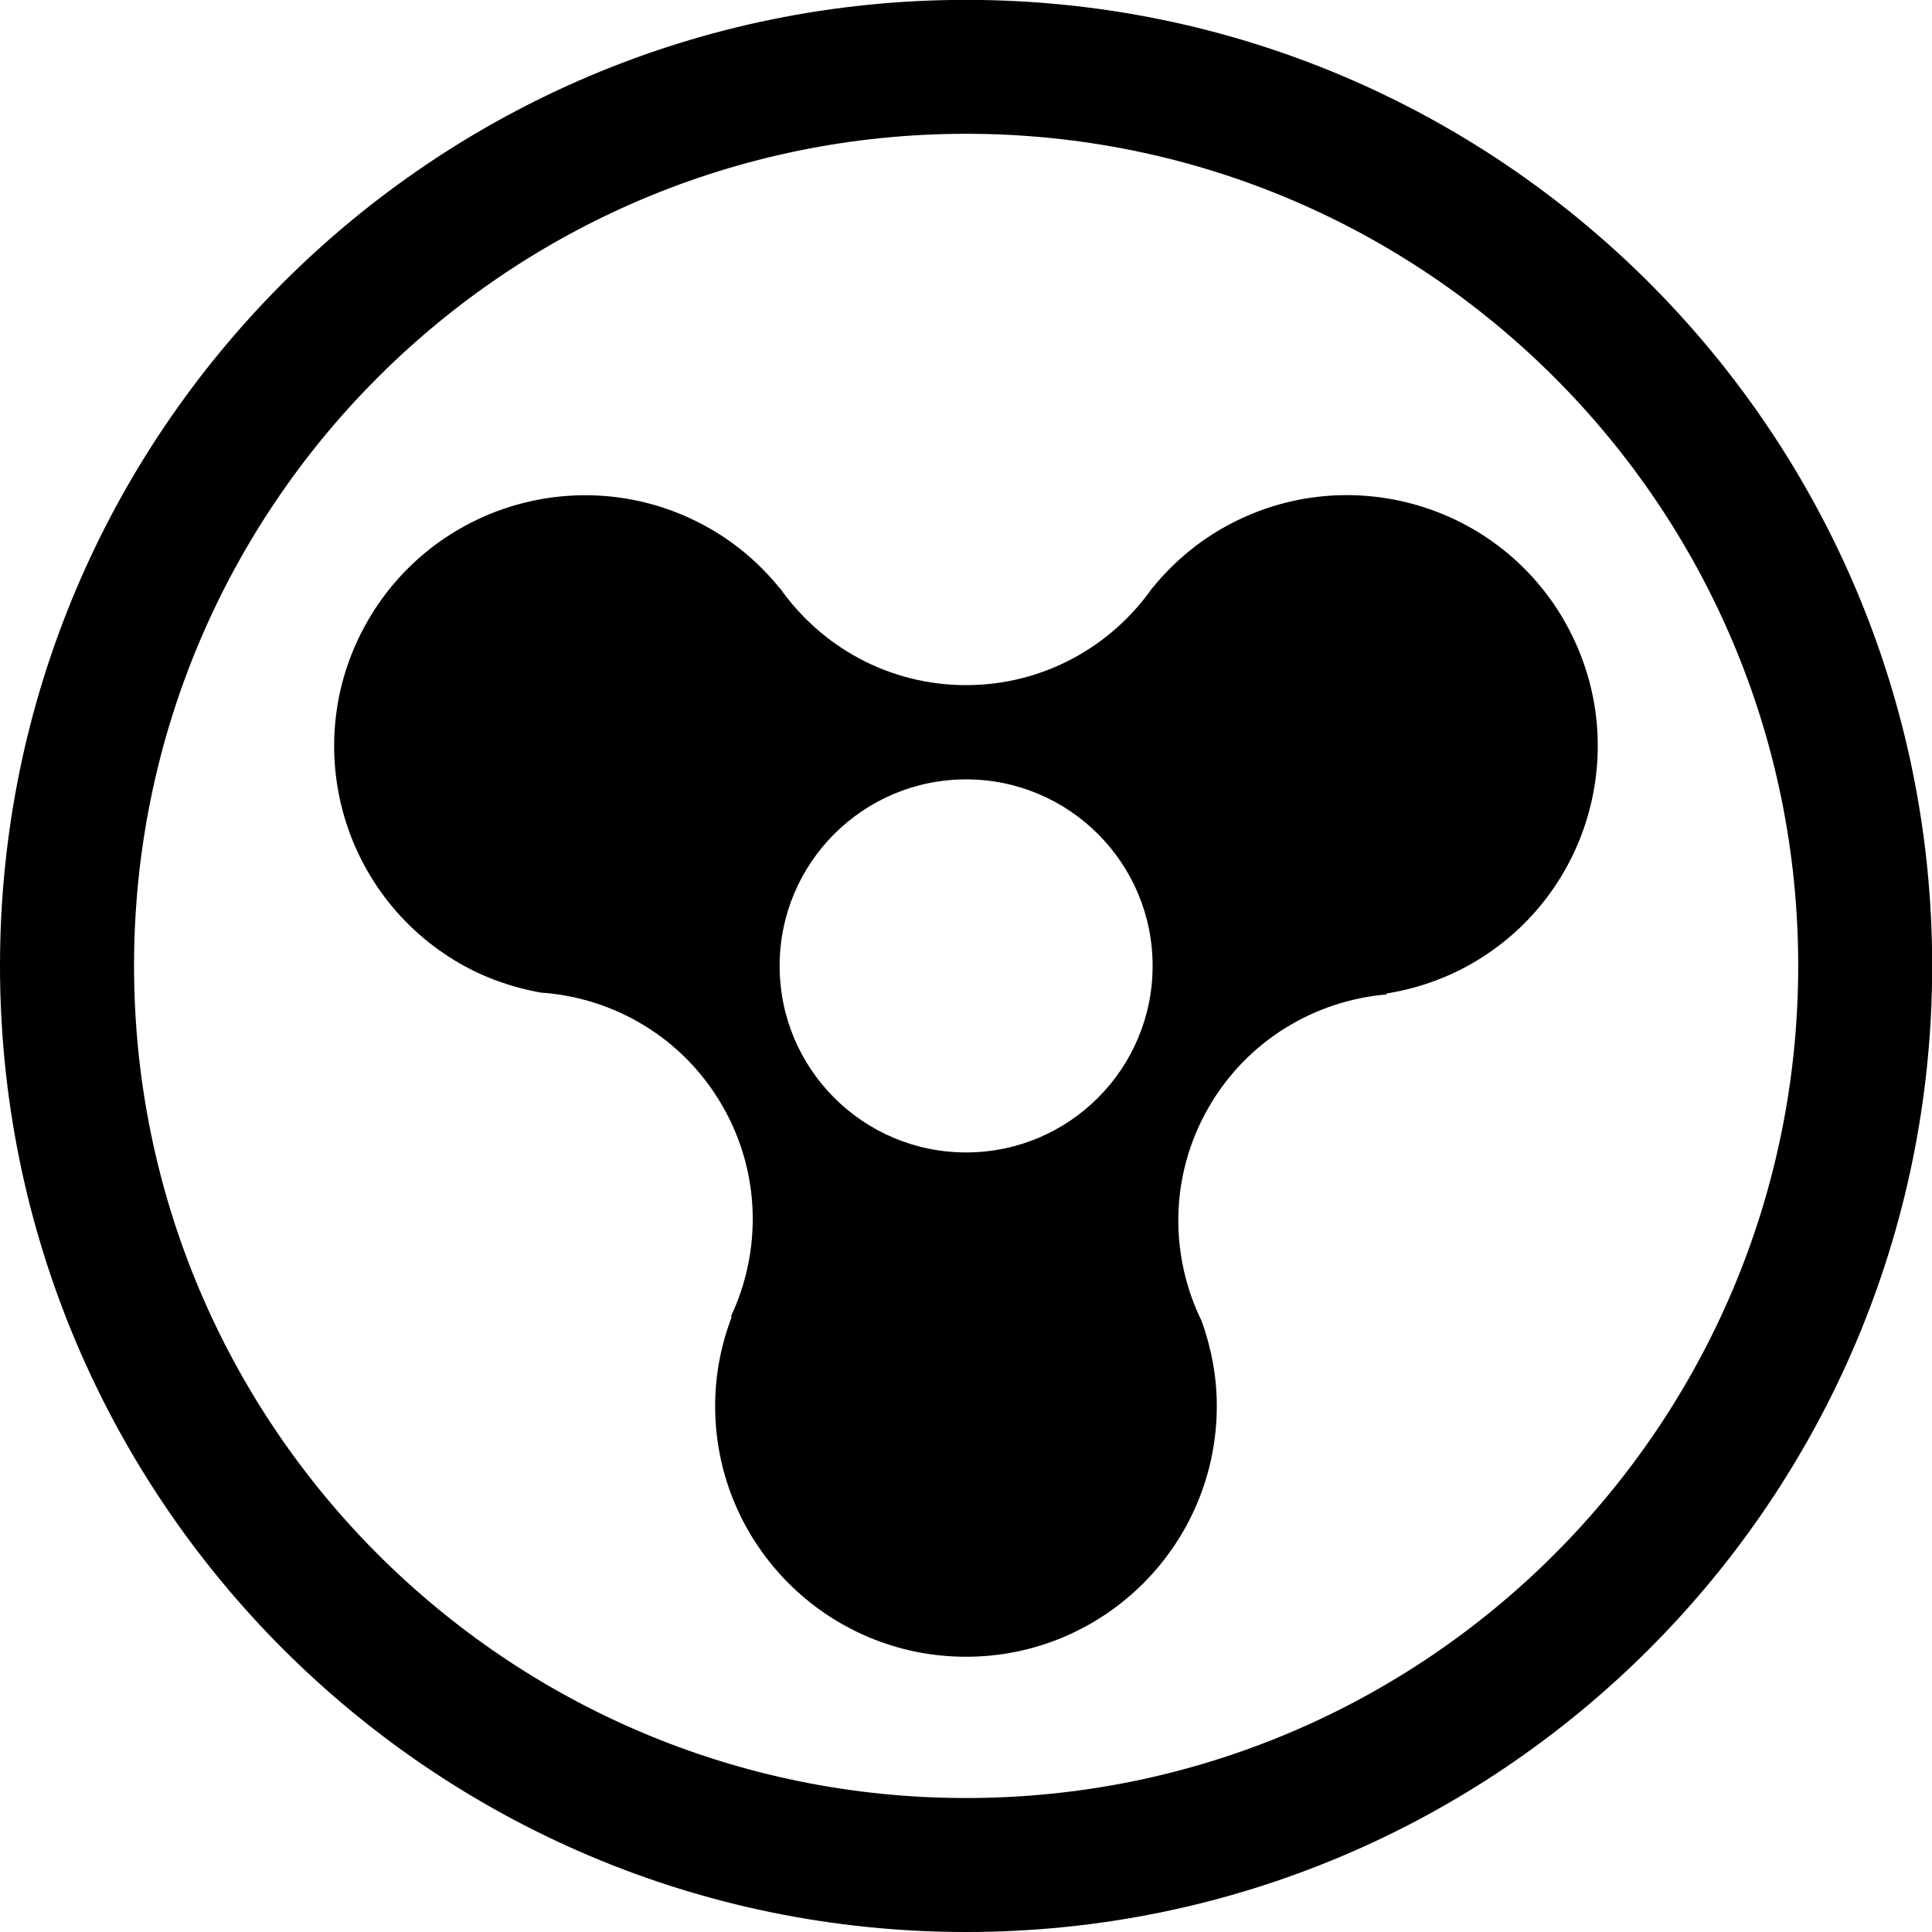 <!-- Generated by IcoMoon.io -->
<svg version="1.1" xmlns="http://www.w3.org/2000/svg" width="32" height="32" viewBox="0 0 32 32">
<title>QRK</title>
<path d="M16.003-0.002c-8.839 0-16.003 7.163-16.003 15.999s7.164 16.003 16.003 16.003c8.835 0 16-7.167 16-16.003s-7.165-15.999-15.999-15.999zM16.003 29.781c-7.613 0-13.783-6.174-13.783-13.785s6.17-13.78 13.783-13.78c7.609 0 13.781 6.169 13.781 13.78s-6.172 13.785-13.781 13.785z"></path>
<path d="M25.908 10.279c-1.146-1.987-3.688-2.668-5.676-1.521-0.451 0.261-0.831 0.596-1.142 0.978-0.001-0-0.002-0-0.002-0.001-0.681 0.974-1.809 1.613-3.087 1.613-1.279 0-2.406-0.639-3.087-1.613-0.001 0.001-0.003 0.001-0.004 0.002-0.311-0.382-0.69-0.717-1.142-0.977-1.987-1.147-4.528-0.467-5.676 1.521s-0.466 4.528 1.521 5.675c0.427 0.246 0.881 0.401 1.34 0.484 1.213 0.081 2.363 0.747 3.014 1.879 0.638 1.11 0.646 2.407 0.14 3.484 0.004 0.003 0.008 0.007 0.012 0.010-0.174 0.458-0.274 0.954-0.274 1.473 0 2.295 1.86 4.155 4.155 4.155s4.154-1.861 4.154-4.155c0-0.493-0.092-0.963-0.25-1.403-0.535-1.091-0.535-2.42 0.12-3.55 0.64-1.105 1.758-1.76 2.941-1.862 0.001-0.005 0.002-0.011 0.002-0.016 0.486-0.078 0.967-0.24 1.419-0.5 1.987-1.148 2.668-3.689 1.521-5.676zM16.002 19.088c-1.707 0-3.089-1.384-3.089-3.090s1.383-3.089 3.089-3.089c1.705 0 3.089 1.383 3.089 3.089s-1.384 3.090-3.089 3.090z"></path>
</svg>

